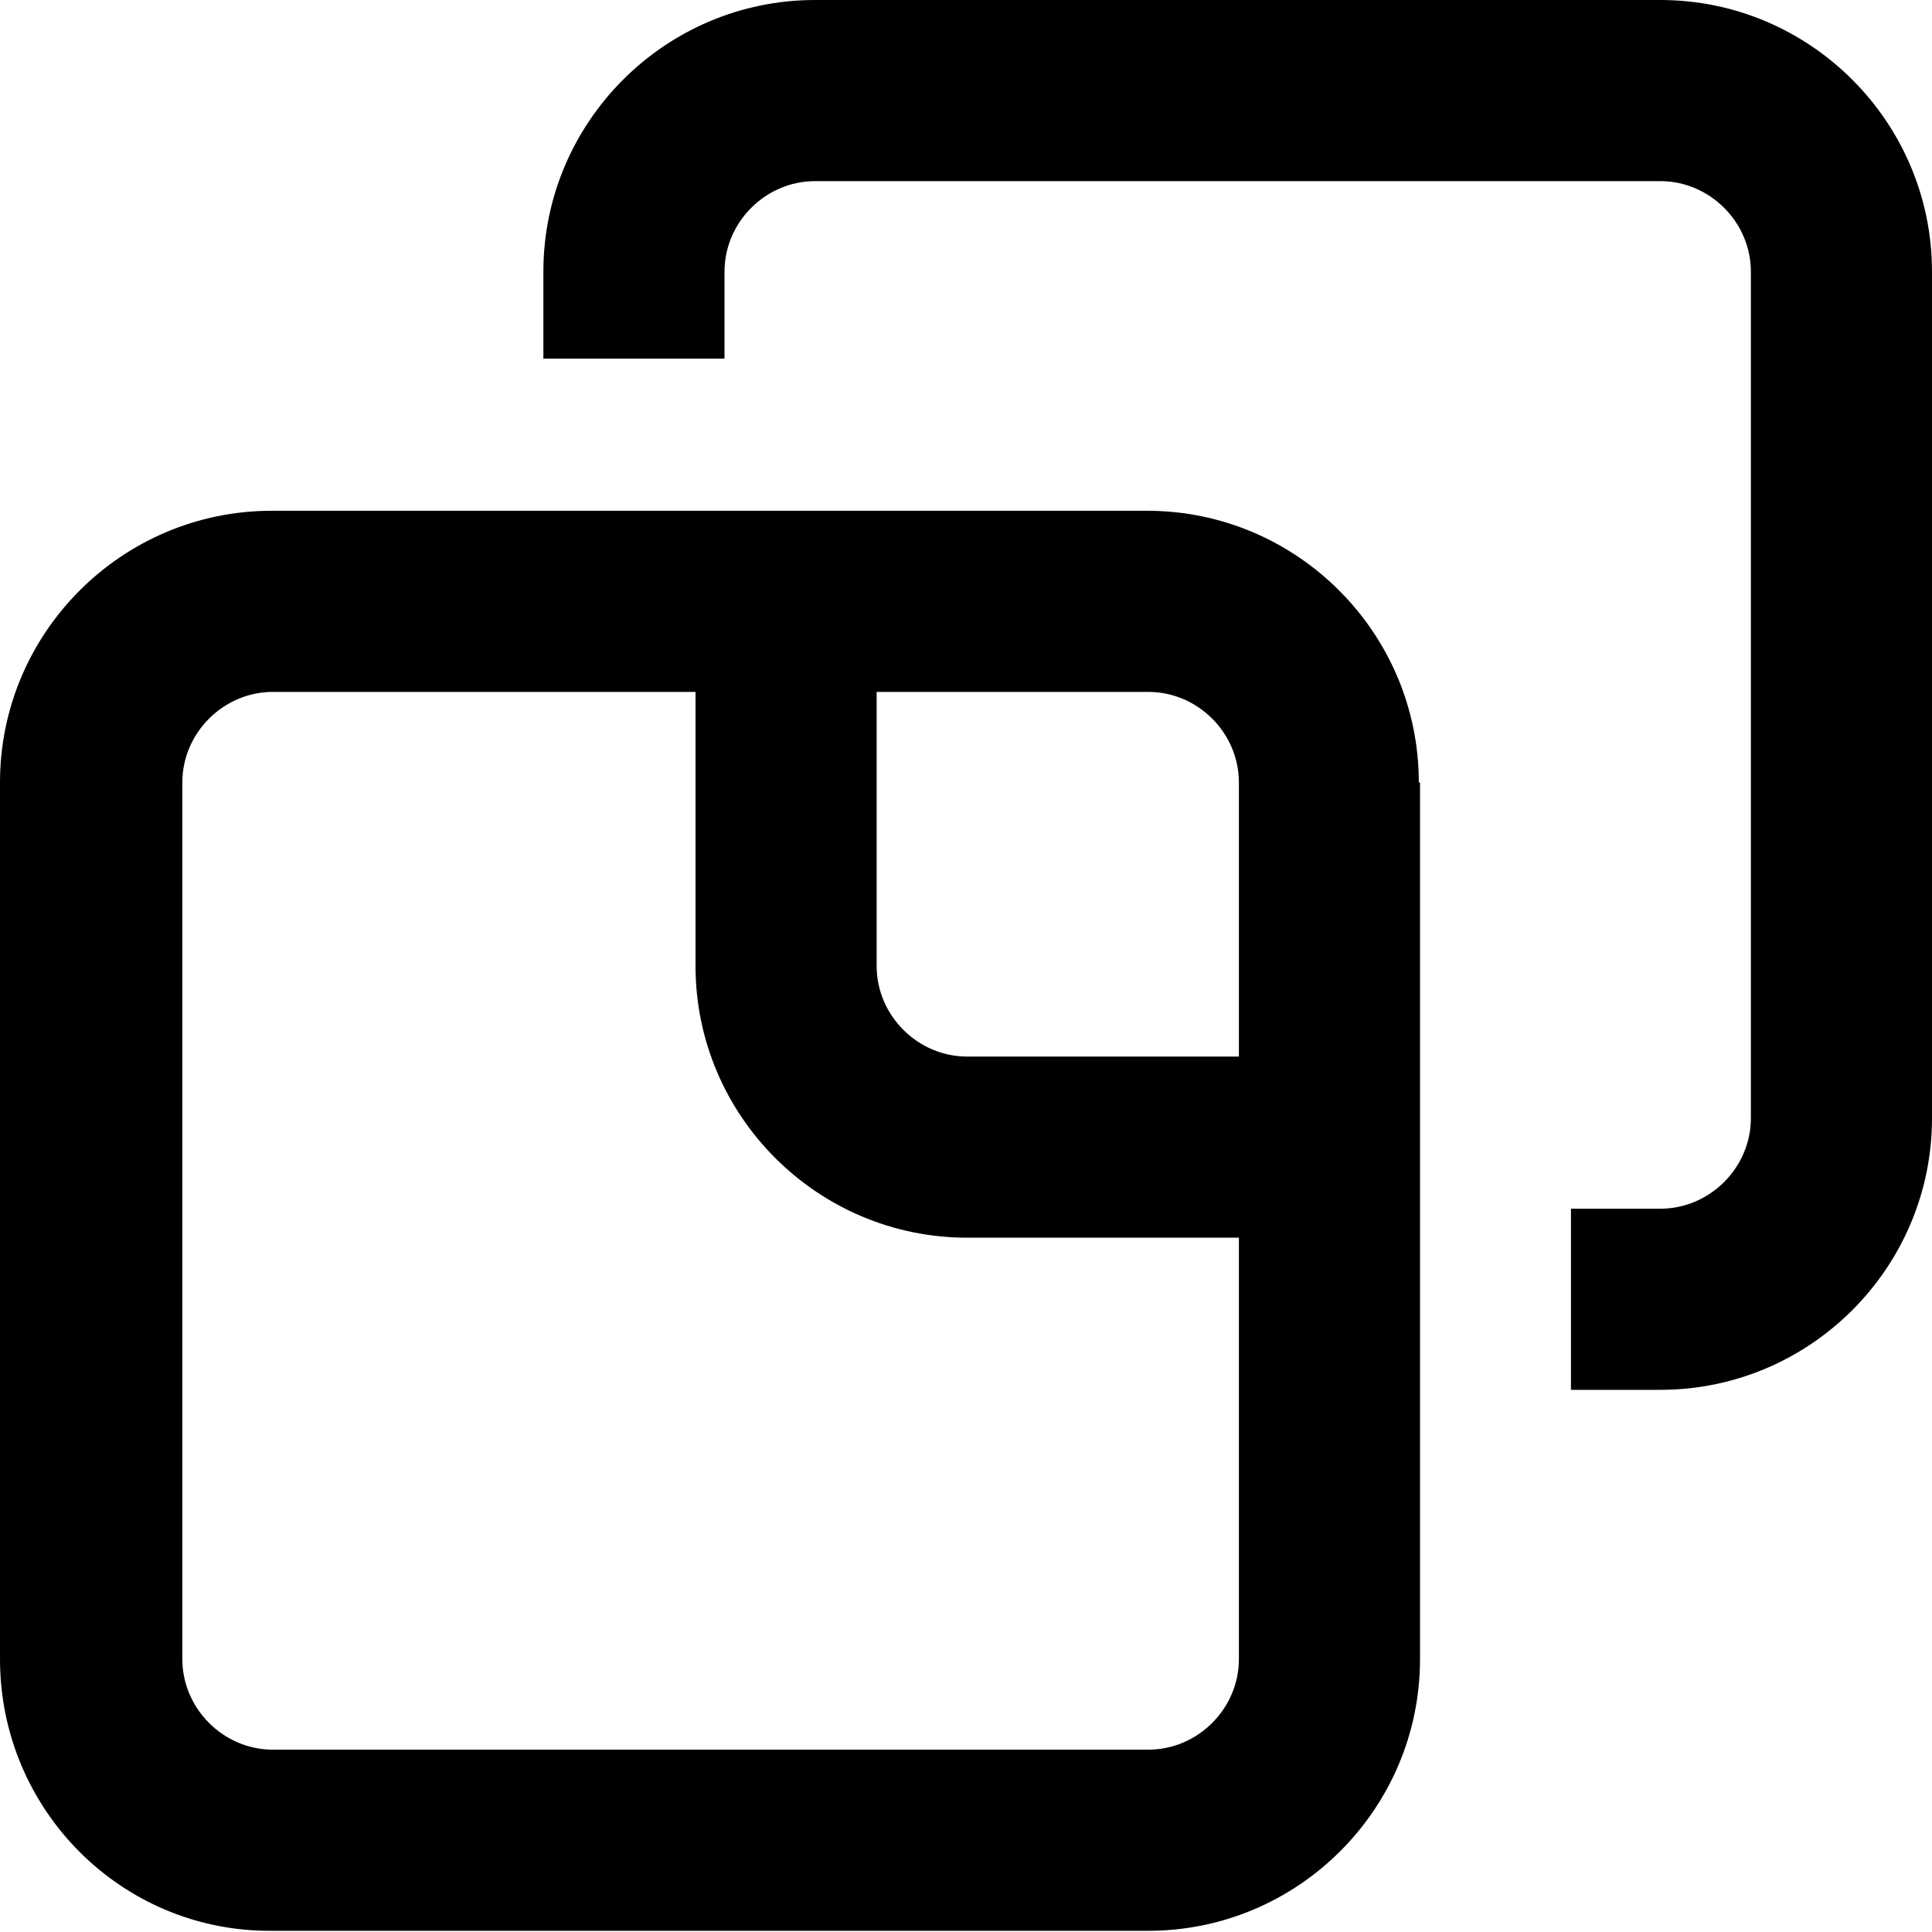 <svg viewBox="0 0 16 16" xmlns="http://www.w3.org/2000/svg">
  <path d="M16 2.25v7.01c0 1.24-1.01 2.25-2.25 2.25h-.74v-1.5h.74c.41 0 .75-.34.75-.75V2.25c0-.41-.34-.75-.75-.75h-7c-.41 0-.75.34-.75.75v.72H4.5v-.72C4.5 1.01 5.51 0 6.75 0h7C14.99 0 16 1.01 16 2.25m-4.24 4.23v7.26c0 1.24-1.01 2.25-2.25 2.25H2.25C1.01 16 0 14.99 0 13.74V6.48c0-1.24 1.01-2.25 2.25-2.25H9.5c1.24 0 2.25 1.01 2.25 2.25Zm-2.25-.75H7.26V8c0 .41.34.75.75.75h2.25V6.48c0-.41-.34-.75-.75-.75m.75 8.01v-3.49H8.01c-1.24 0-2.25-1.01-2.25-2.25V5.73h-3.5c-.41 0-.75.34-.75.75v7.26c0 .41.34.75.75.75h7.25c.41 0 .75-.34.75-.75"/>
</svg>
